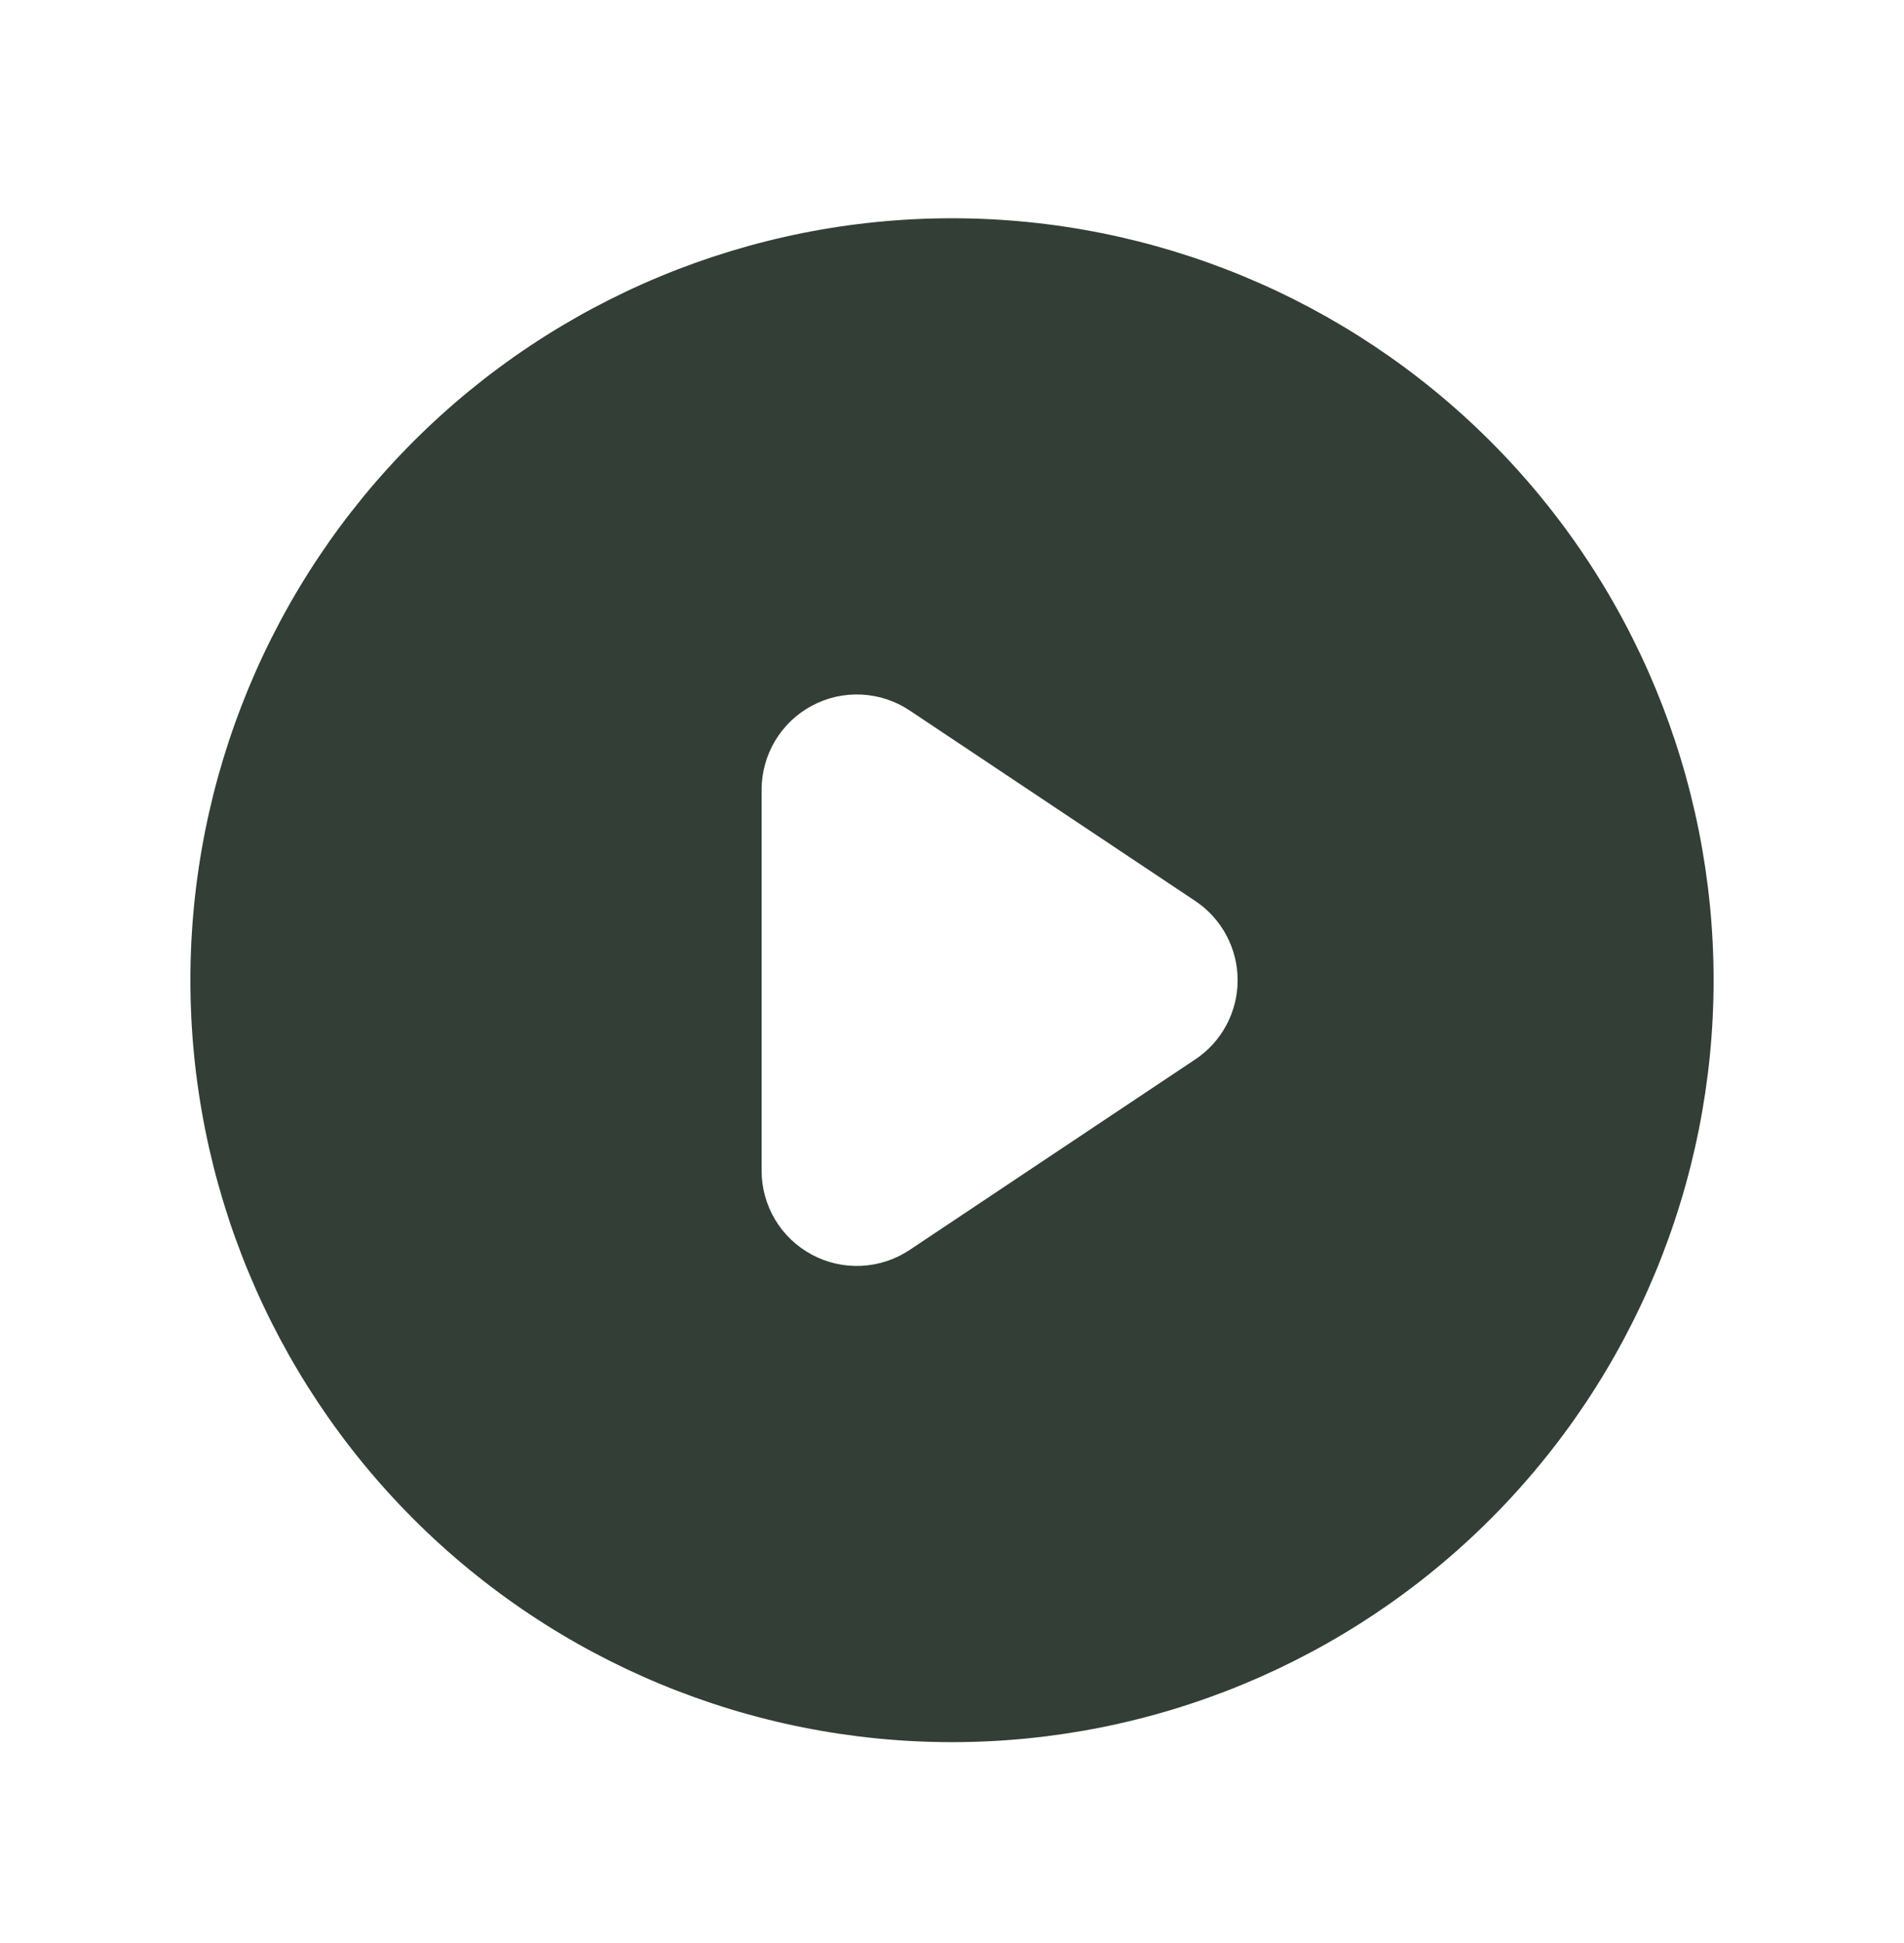 <svg width="50" height="51" viewBox="0 0 50 51" fill="none" xmlns="http://www.w3.org/2000/svg">
<path fill-rule="evenodd" clip-rule="evenodd" d="M25 45.728C30.304 45.728 35.391 43.621 39.142 39.871C42.893 36.12 45 31.033 45 25.729C45 20.424 42.893 15.337 39.142 11.586C35.391 7.836 30.304 5.729 25 5.729C19.696 5.729 14.609 7.836 10.858 11.586C7.107 15.337 5 20.424 5 25.729C5 31.033 7.107 36.12 10.858 39.871C14.609 43.621 19.696 45.728 25 45.728ZM23.887 18.648C23.511 18.397 23.073 18.253 22.621 18.231C22.169 18.209 21.72 18.31 21.321 18.524C20.922 18.737 20.588 19.055 20.355 19.444C20.123 19.832 20 20.276 20 20.729V30.729C20 31.181 20.123 31.625 20.355 32.014C20.588 32.402 20.922 32.72 21.321 32.933C21.72 33.147 22.169 33.248 22.621 33.226C23.073 33.204 23.511 33.06 23.887 32.809L31.387 27.808C31.73 27.58 32.011 27.271 32.205 26.908C32.399 26.545 32.501 26.14 32.501 25.729C32.501 25.317 32.399 24.912 32.205 24.549C32.011 24.186 31.73 23.877 31.387 23.648L23.887 18.648Z" fill="#323E36"/>
</svg>
